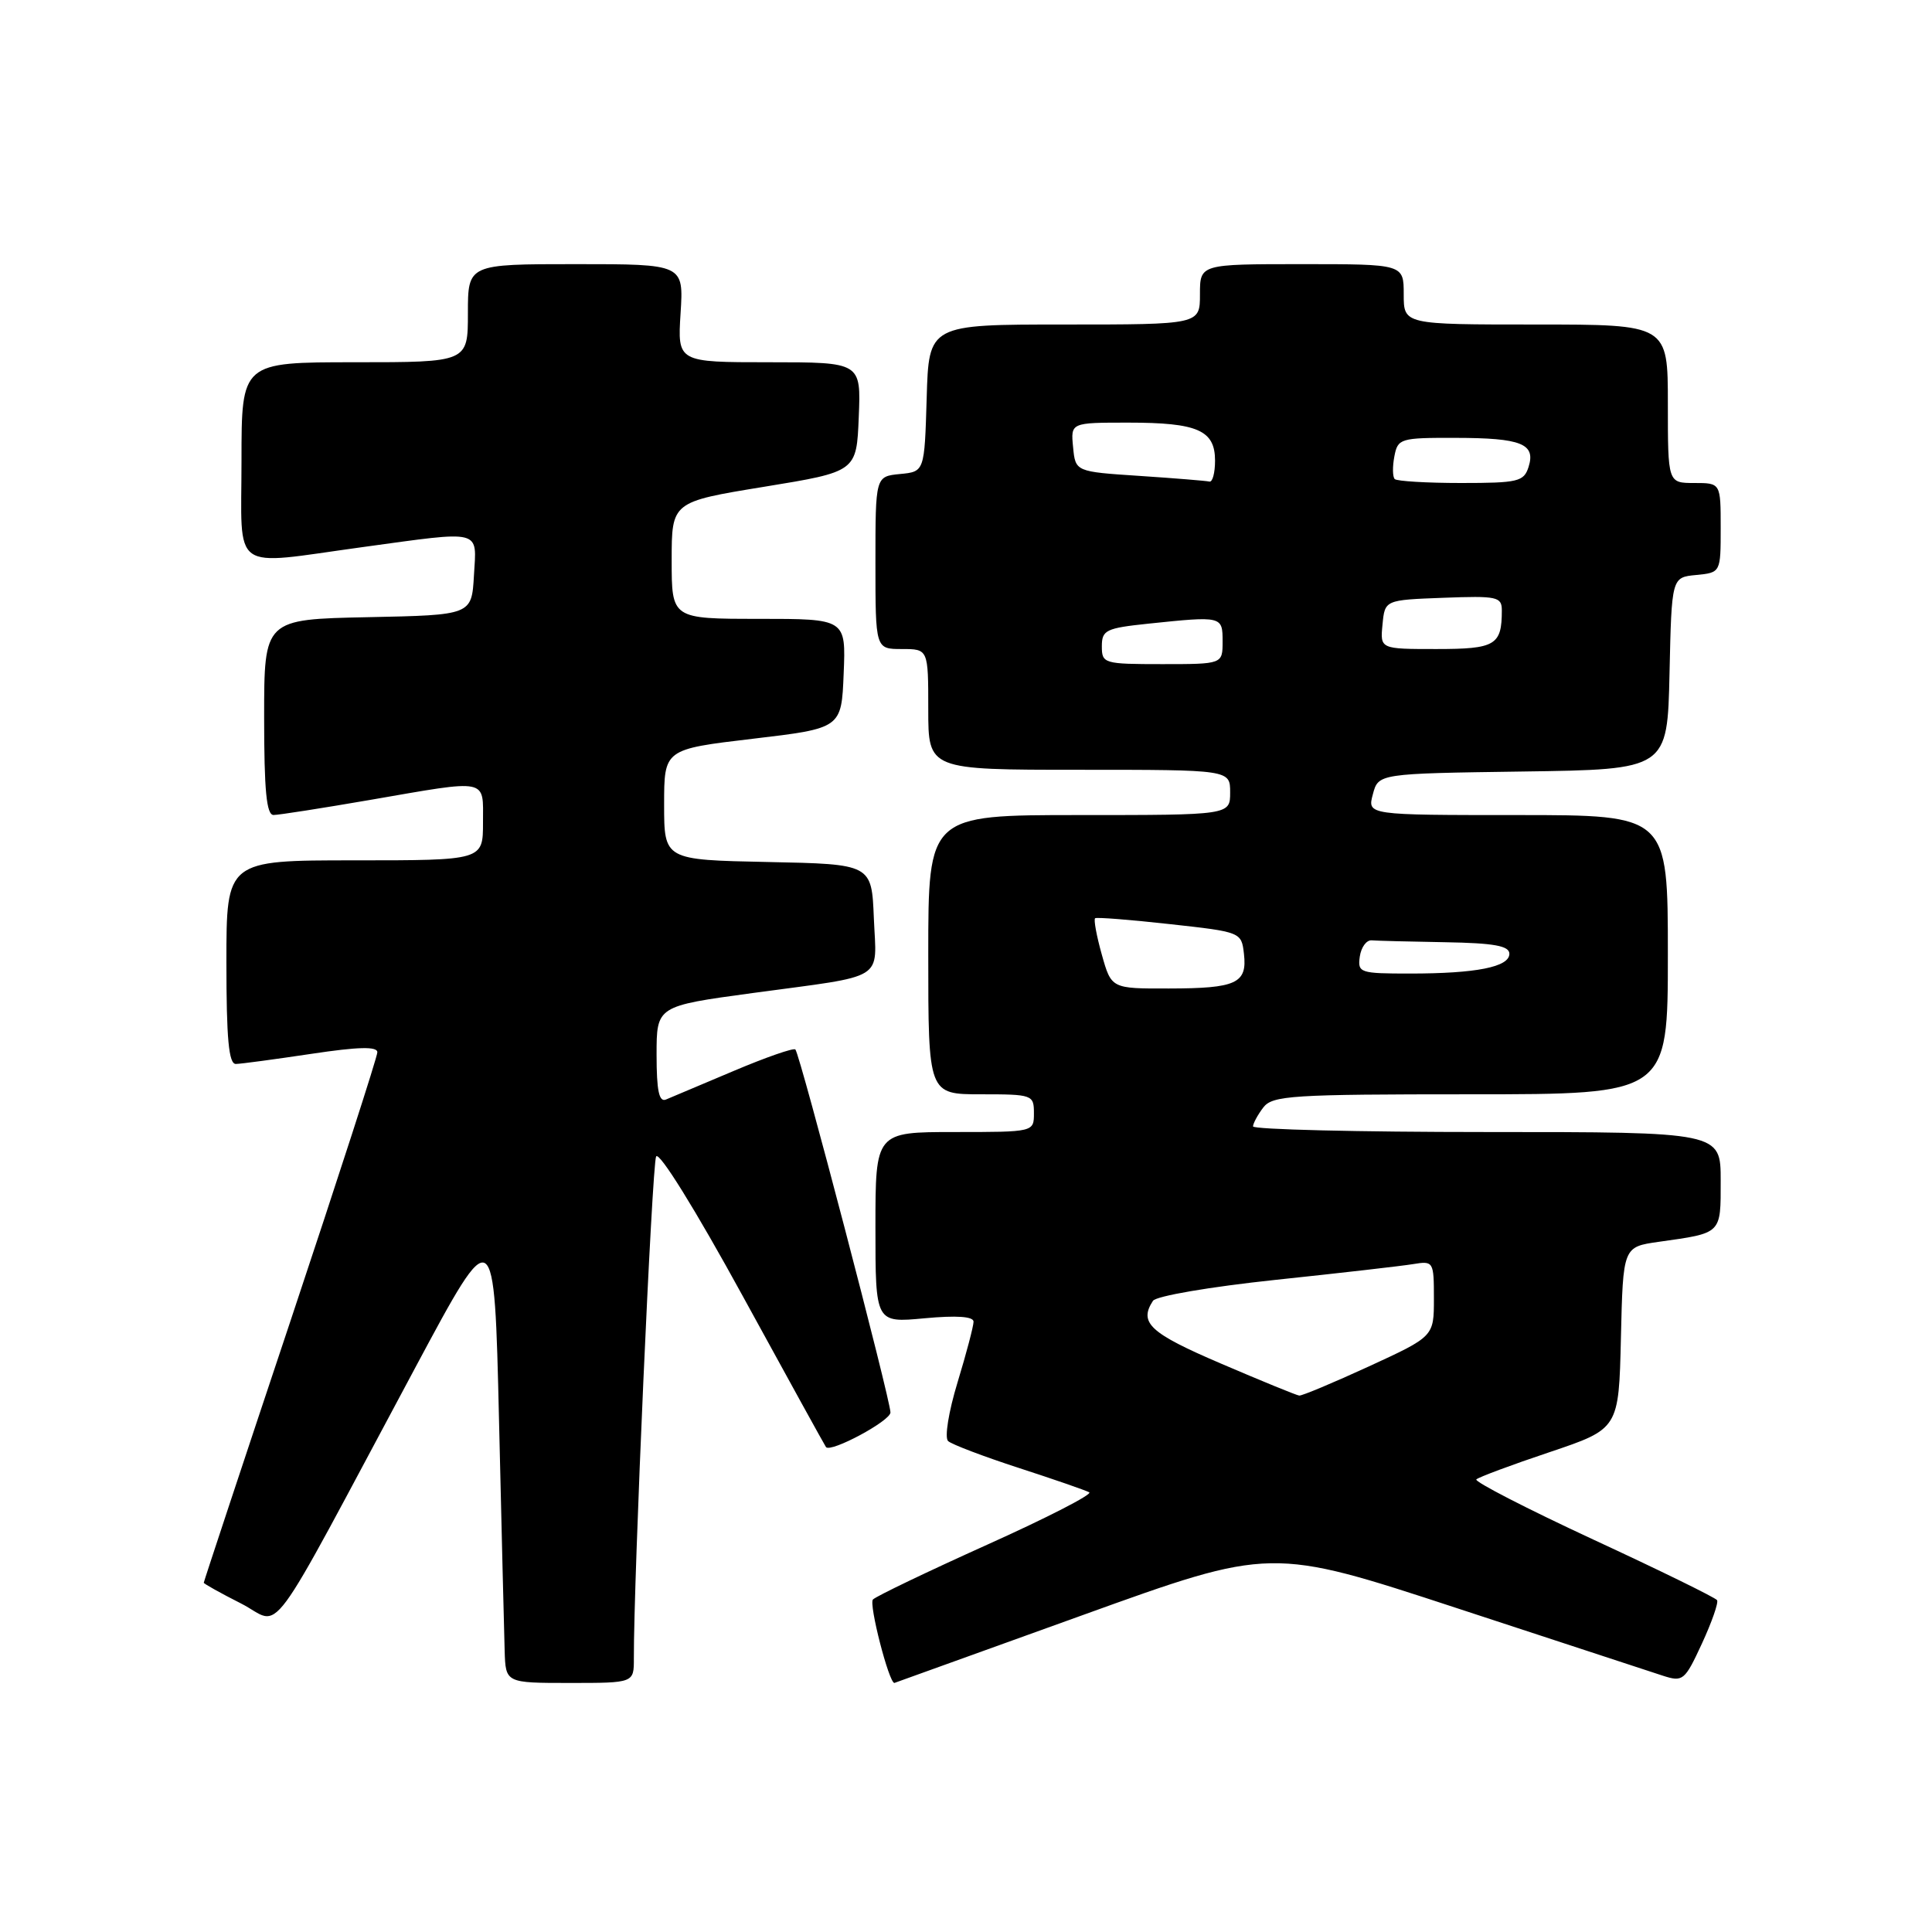 <?xml version="1.0" encoding="UTF-8" standalone="no"?>
<!DOCTYPE svg PUBLIC "-//W3C//DTD SVG 1.1//EN" "http://www.w3.org/Graphics/SVG/1.1/DTD/svg11.dtd" >
<svg xmlns="http://www.w3.org/2000/svg" xmlns:xlink="http://www.w3.org/1999/xlink" version="1.1" viewBox="0 0 256 256">
 <g >
 <path fill="currentColor"
d=" M 83.99 219.75 C 83.95 209.44 86.40 154.29 86.94 153.24 C 87.32 152.50 92.13 160.25 98.42 171.74 C 104.37 182.61 109.33 191.61 109.45 191.75 C 110.10 192.51 117.98 188.28 117.99 187.16 C 118.00 185.52 106.00 139.67 105.39 139.06 C 105.16 138.82 101.48 140.10 97.23 141.90 C 92.98 143.70 88.94 145.40 88.25 145.69 C 87.33 146.08 87.00 144.54 87.00 139.76 C 87.00 133.31 87.00 133.31 99.75 131.58 C 117.65 129.16 116.14 130.09 115.79 121.67 C 115.50 114.50 115.50 114.50 101.75 114.22 C 88.00 113.94 88.00 113.94 88.00 106.61 C 88.00 99.28 88.00 99.28 99.75 97.89 C 111.50 96.50 111.50 96.50 111.79 89.25 C 112.09 82.00 112.09 82.00 100.54 82.00 C 89.00 82.00 89.00 82.00 89.00 74.25 C 89.00 66.50 89.00 66.50 101.25 64.50 C 113.50 62.50 113.50 62.50 113.79 55.25 C 114.09 48.00 114.09 48.00 101.93 48.00 C 89.77 48.00 89.77 48.00 90.18 41.50 C 90.59 35.00 90.59 35.00 76.30 35.00 C 62.00 35.00 62.00 35.00 62.00 41.50 C 62.00 48.00 62.00 48.00 47.00 48.00 C 32.00 48.00 32.00 48.00 32.00 61.00 C 32.00 76.12 30.33 74.92 48.00 72.50 C 64.07 70.30 63.16 70.07 62.80 76.25 C 62.50 81.50 62.50 81.50 48.75 81.78 C 35.00 82.06 35.00 82.06 35.00 95.03 C 35.00 104.74 35.31 108.00 36.25 107.99 C 36.94 107.99 42.67 107.09 49.00 106.00 C 64.91 103.25 64.00 103.07 64.00 109.00 C 64.00 114.00 64.00 114.00 47.00 114.00 C 30.00 114.00 30.00 114.00 30.00 127.50 C 30.00 137.64 30.31 140.99 31.25 140.98 C 31.94 140.97 36.44 140.36 41.25 139.64 C 47.50 138.70 50.00 138.64 50.00 139.43 C 50.00 140.04 44.82 156.04 38.50 175.00 C 32.17 193.96 27.00 209.58 27.00 209.72 C 27.00 209.85 29.21 211.09 31.92 212.46 C 37.55 215.31 34.69 219.19 55.10 181.08 C 65.50 161.66 65.50 161.66 66.12 188.08 C 66.46 202.61 66.80 216.41 66.87 218.75 C 67.00 223.00 67.00 223.00 75.50 223.00 C 84.00 223.00 84.00 223.00 83.99 219.75 Z  M 143.49 214.00 C 168.42 205.01 168.42 205.01 192.96 213.06 C 206.46 217.49 218.76 221.53 220.31 222.03 C 223.00 222.90 223.23 222.71 225.51 217.79 C 226.82 214.95 227.73 212.36 227.52 212.03 C 227.31 211.70 219.94 208.08 211.12 204.00 C 202.31 199.91 195.34 196.32 195.62 196.03 C 195.91 195.74 200.27 194.11 205.32 192.42 C 214.50 189.33 214.50 189.33 214.78 177.28 C 215.06 165.22 215.06 165.22 219.78 164.55 C 228.21 163.36 228.00 163.57 228.00 156.43 C 228.00 150.00 228.00 150.00 197.00 150.00 C 179.95 150.00 166.01 149.66 166.03 149.25 C 166.05 148.84 166.66 147.71 167.39 146.75 C 168.60 145.16 171.14 145.00 194.86 145.00 C 221.00 145.00 221.00 145.00 221.00 126.50 C 221.00 108.00 221.00 108.00 201.09 108.00 C 181.17 108.00 181.17 108.00 181.91 105.25 C 182.64 102.50 182.64 102.50 201.79 102.23 C 220.94 101.96 220.94 101.96 221.22 89.23 C 221.50 76.50 221.50 76.50 224.75 76.19 C 228.00 75.87 228.00 75.87 228.00 69.94 C 228.00 64.00 228.00 64.00 224.50 64.00 C 221.00 64.00 221.00 64.00 221.00 53.50 C 221.00 43.00 221.00 43.00 203.50 43.00 C 186.00 43.00 186.00 43.00 186.00 39.00 C 186.00 35.00 186.00 35.00 172.50 35.00 C 159.00 35.00 159.00 35.00 159.00 39.00 C 159.00 43.00 159.00 43.00 141.04 43.00 C 123.07 43.00 123.07 43.00 122.79 52.75 C 122.50 62.50 122.50 62.50 119.25 62.81 C 116.00 63.13 116.00 63.13 116.00 74.56 C 116.00 86.00 116.00 86.00 119.50 86.00 C 123.00 86.00 123.00 86.00 123.00 94.00 C 123.00 102.00 123.00 102.00 143.00 102.00 C 163.00 102.00 163.00 102.00 163.00 105.00 C 163.00 108.00 163.00 108.00 143.00 108.00 C 123.00 108.00 123.00 108.00 123.00 126.50 C 123.00 145.00 123.00 145.00 130.00 145.00 C 136.80 145.00 137.00 145.07 137.00 147.50 C 137.00 150.00 137.00 150.00 126.50 150.00 C 116.00 150.00 116.00 150.00 116.00 162.64 C 116.00 175.29 116.00 175.29 122.50 174.68 C 126.78 174.28 129.00 174.44 129.00 175.13 C 129.00 175.71 128.05 179.33 126.88 183.17 C 125.69 187.08 125.14 190.51 125.63 190.95 C 126.11 191.39 130.32 192.99 135.00 194.51 C 139.68 196.03 143.87 197.48 144.33 197.74 C 144.79 198.01 138.72 201.12 130.83 204.67 C 122.95 208.22 116.13 211.49 115.67 211.94 C 115.09 212.51 117.79 223.00 118.51 223.00 C 118.54 223.00 129.78 218.95 143.49 214.00 Z  M 161.76 180.67 C 152.35 176.64 150.88 175.28 152.77 172.37 C 153.18 171.73 160.34 170.51 169.00 169.59 C 177.53 168.69 185.74 167.75 187.25 167.50 C 189.94 167.06 190.00 167.15 190.00 172.07 C 190.00 177.09 190.00 177.09 181.40 181.05 C 176.67 183.22 172.51 184.97 172.15 184.92 C 171.79 184.88 167.12 182.97 161.76 180.67 Z  M 145.99 126.47 C 145.29 123.98 144.90 121.82 145.11 121.67 C 145.33 121.52 149.78 121.87 155.00 122.45 C 164.45 123.49 164.50 123.51 164.83 126.39 C 165.28 130.30 163.83 130.97 154.88 130.98 C 147.26 131.00 147.26 131.00 145.99 126.47 Z  M 180.18 126.75 C 180.36 125.51 181.06 124.55 181.75 124.60 C 182.44 124.66 186.82 124.77 191.50 124.85 C 197.97 124.96 200.00 125.33 200.00 126.38 C 200.00 128.13 195.61 129.00 186.81 129.00 C 180.18 129.00 179.88 128.90 180.18 126.75 Z  M 146.00 85.64 C 146.00 83.49 146.54 83.23 152.15 82.64 C 161.95 81.62 162.00 81.63 162.00 85.00 C 162.00 88.00 162.00 88.00 154.00 88.00 C 146.26 88.00 146.00 87.92 146.00 85.64 Z  M 183.19 82.75 C 183.50 79.50 183.50 79.50 191.25 79.21 C 198.38 78.94 199.00 79.07 199.00 80.88 C 199.00 85.50 198.15 86.00 190.33 86.00 C 182.87 86.00 182.87 86.00 183.19 82.75 Z  M 151.00 63.06 C 142.50 62.50 142.50 62.50 142.19 59.25 C 141.87 56.00 141.87 56.00 149.50 56.00 C 158.70 56.00 161.00 57.01 161.00 61.04 C 161.00 62.67 160.66 63.92 160.25 63.81 C 159.84 63.71 155.68 63.37 151.00 63.06 Z  M 184.81 63.48 C 184.52 63.19 184.50 61.84 184.76 60.48 C 185.21 58.10 185.53 58.00 192.87 58.02 C 201.59 58.03 203.52 58.80 202.54 61.88 C 201.92 63.82 201.15 64.00 193.60 64.00 C 189.05 64.00 185.10 63.76 184.81 63.48 Z "/>
</g>
</svg>